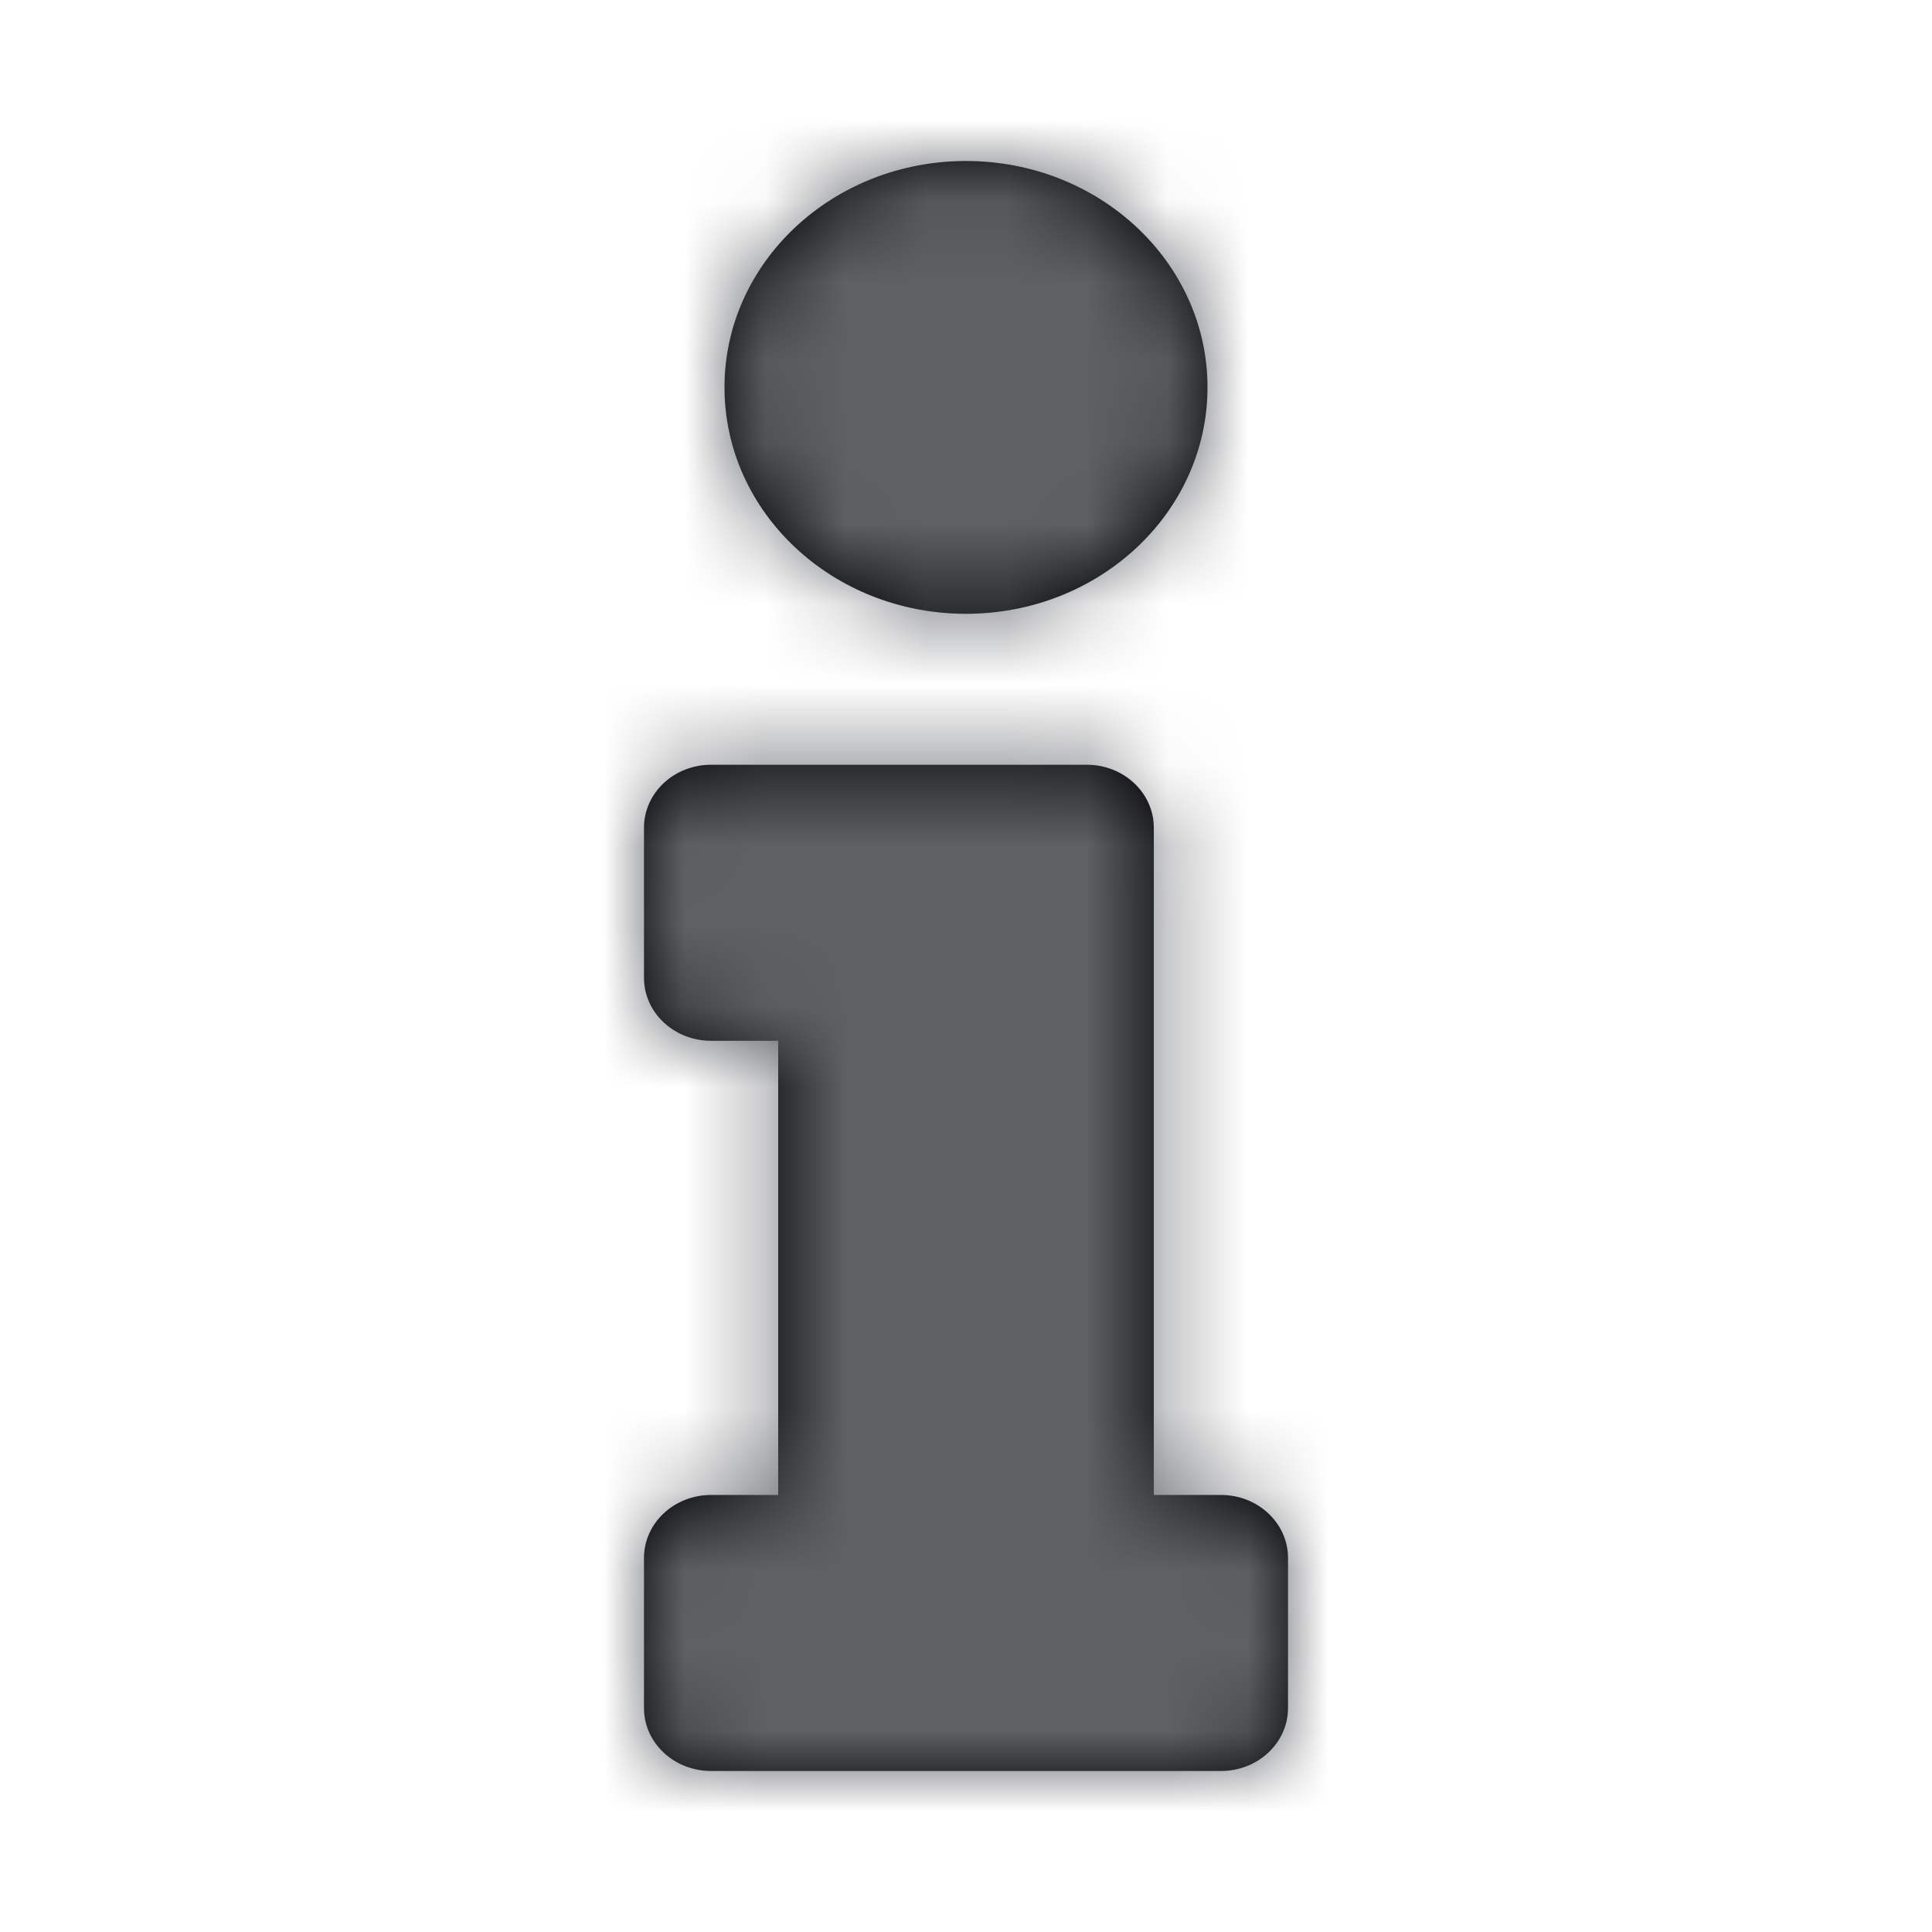 <?xml version="1.0" encoding="UTF-8"?>
<svg width="24px" height="24px" viewBox="0 0 24 24" version="1.1" xmlns="http://www.w3.org/2000/svg" xmlns:xlink="http://www.w3.org/1999/xlink">
    <!-- Generator: sketchtool 49 (51002) - http://www.bohemiancoding.com/sketch -->
    <title>D0ECB405-1C11-46E4-8D06-A3E93713679E</title>
    <desc>Created with sketchtool.</desc>
    <defs>
        <path d="M8.833,18.571 L9.667,18.571 L9.667,12.929 L8.833,12.929 C8.373,12.929 8,12.579 8,12.147 L8,10.281 C8,9.85 8.373,9.5 8.833,9.5 L13.5,9.5 C13.96,9.5 14.333,9.85 14.333,10.281 L14.333,18.571 L15.167,18.571 C15.627,18.571 16,18.921 16,19.353 L16,21.219 C16,21.65 15.627,22 15.167,22 L8.833,22 C8.373,22 8,21.65 8,21.219 L8,19.353 C8,18.921 8.373,18.571 8.833,18.571 Z M12,2 C10.343,2 9,3.259 9,4.812 C9,6.366 10.343,7.625 12,7.625 C13.657,7.625 15,6.366 15,4.812 C15,3.259 13.657,2 12,2 Z" id="path-1"></path>
    </defs>
    <g id="Symbols" stroke="none" stroke-width="1" fill="none" fill-rule="evenodd">
        <g id="Icons/Solid/info">
            <mask id="mask-2" fill="white">
                <use xlink:href="#path-1"></use>
            </mask>
            <use id="info" fill="#000000" fill-rule="nonzero" xlink:href="#path-1"></use>
            <g id="Colors/Primary" mask="url(#mask-2)" fill="#5E6064">
                <rect id="Rectangle" x="0" y="0" width="24" height="24"></rect>
            </g>
        </g>
    </g>
</svg>